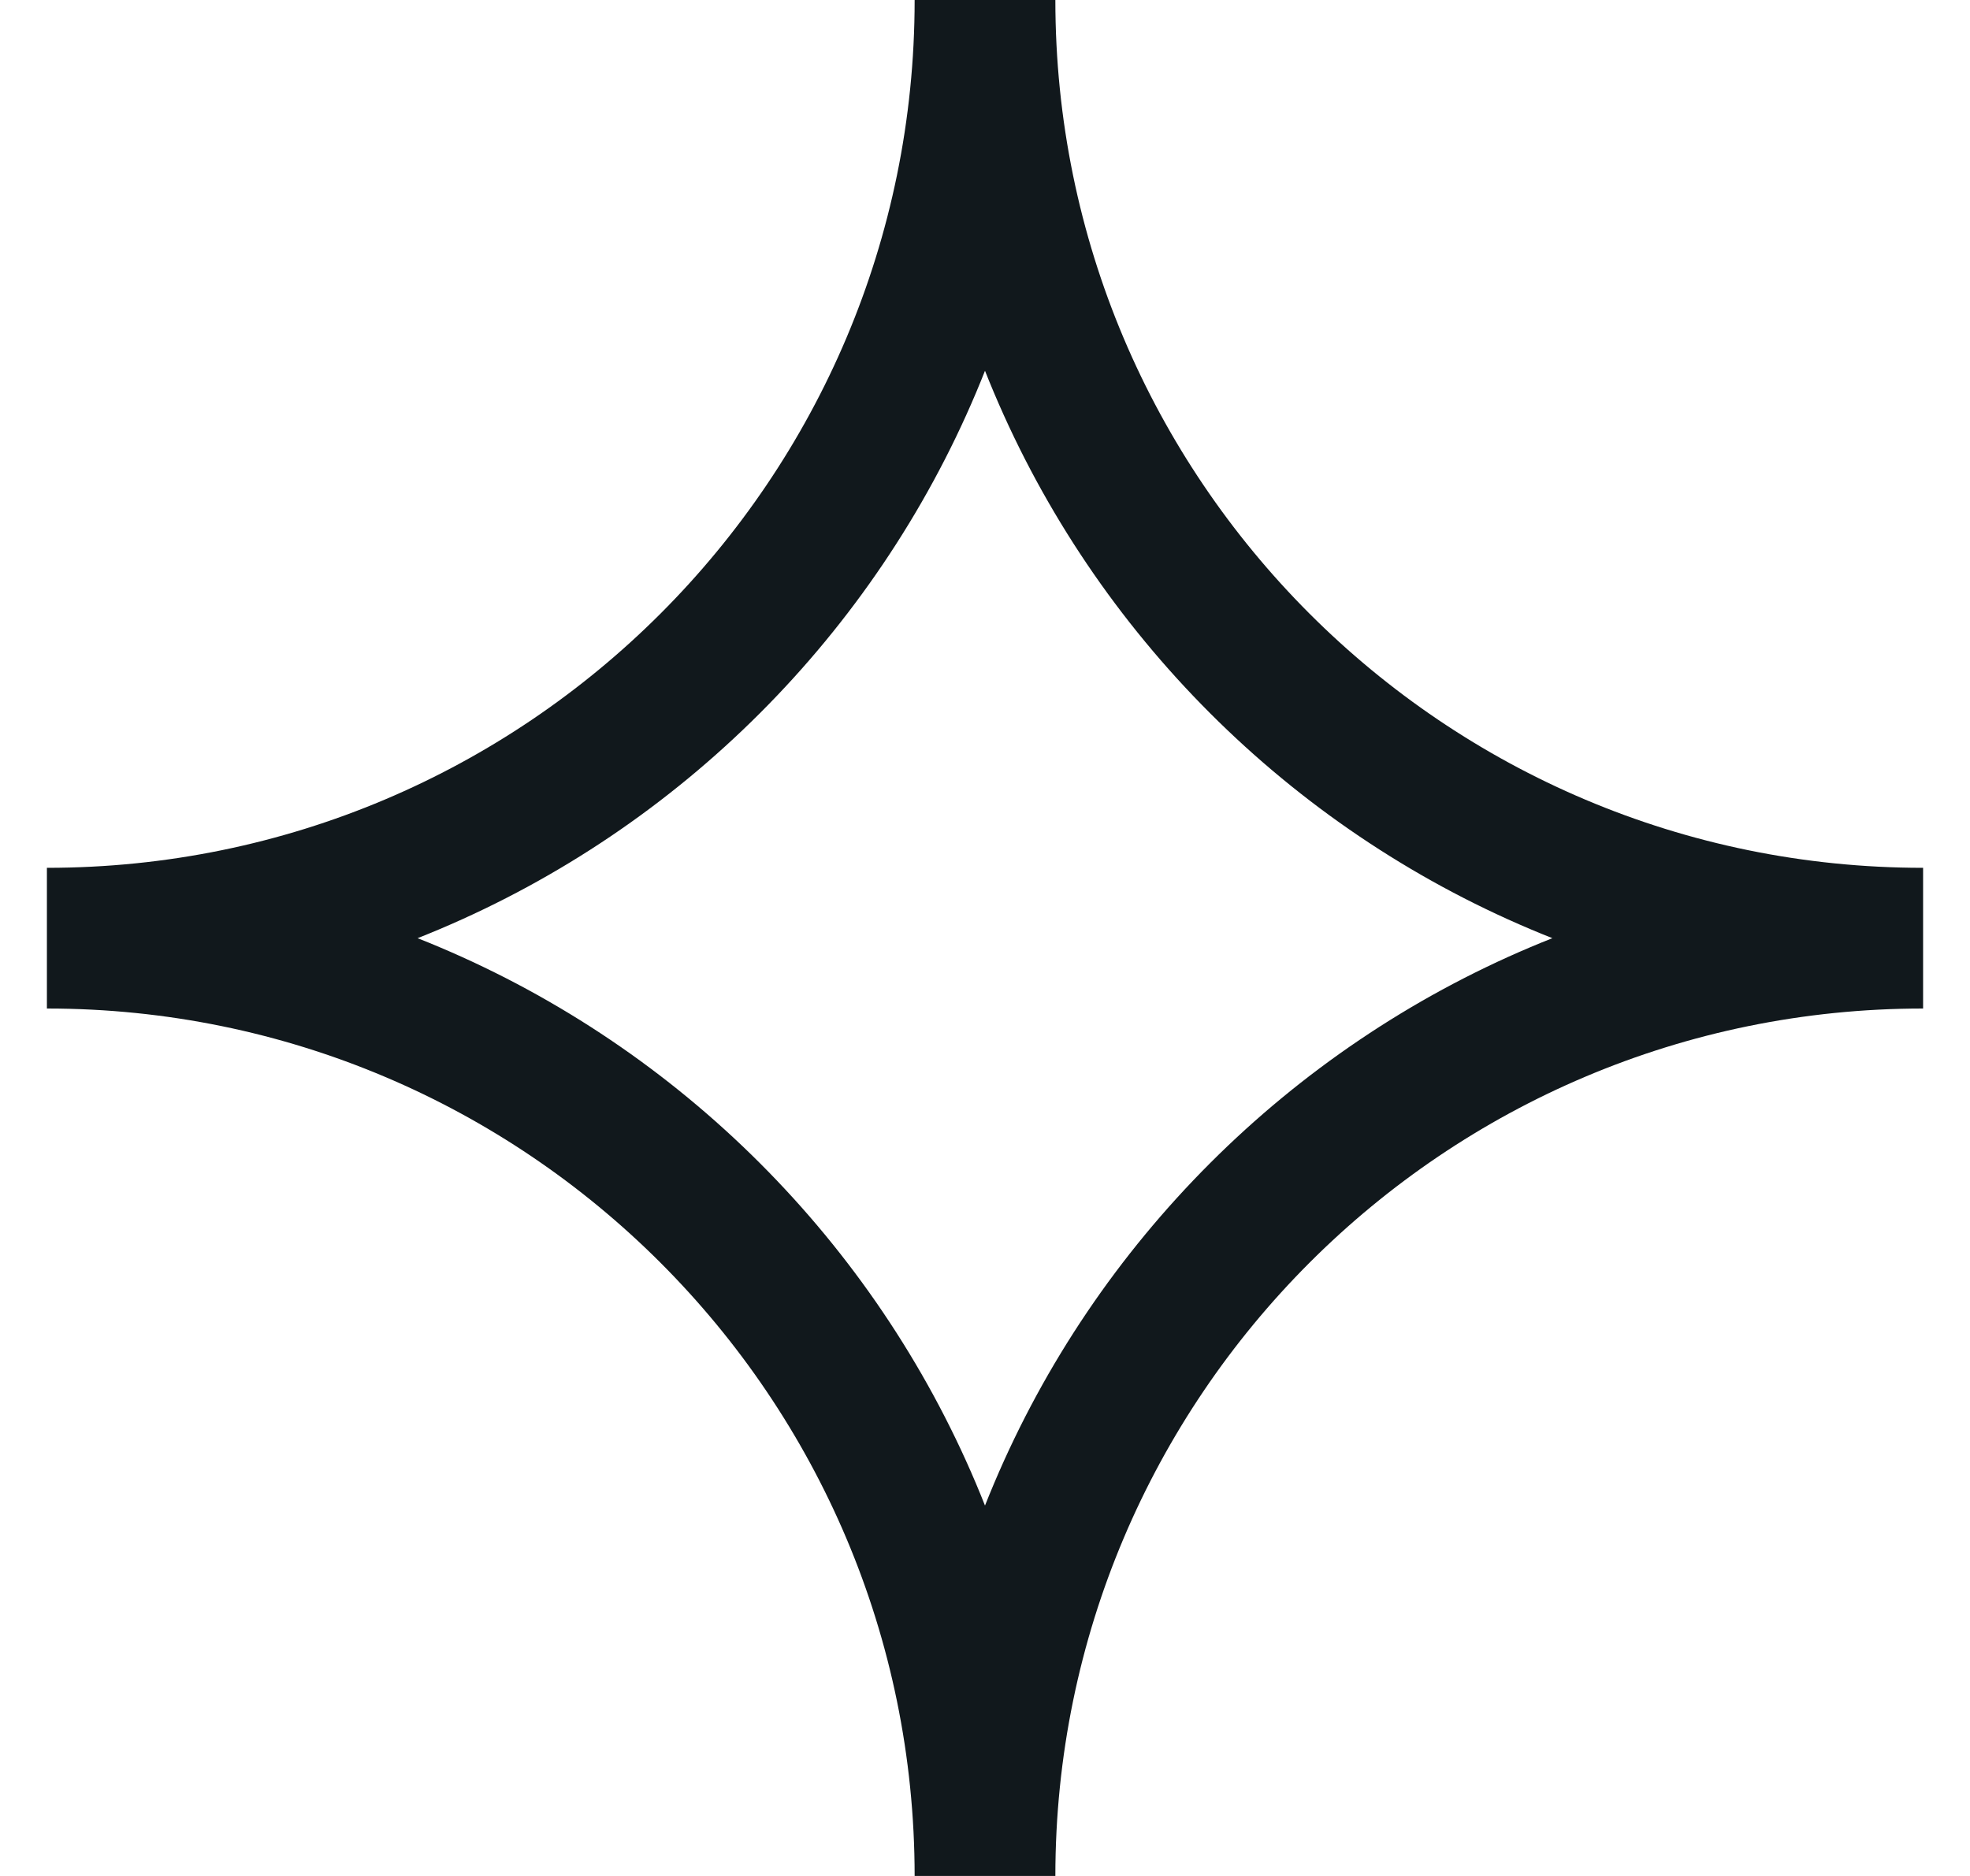 <svg width="21" height="20" viewBox="0 0 21 20" fill="none" xmlns="http://www.w3.org/2000/svg">
<path d="M0.5 10.002C6.023 10.002 10.5 5.524 10.5 0C10.5 5.524 14.977 10.002 20.5 10.002C14.979 10.002 10.502 14.478 10.5 20C10.498 14.478 6.021 10.002 0.5 10.002Z" stroke="#11181C" stroke-width="1.5"/>
</svg>
